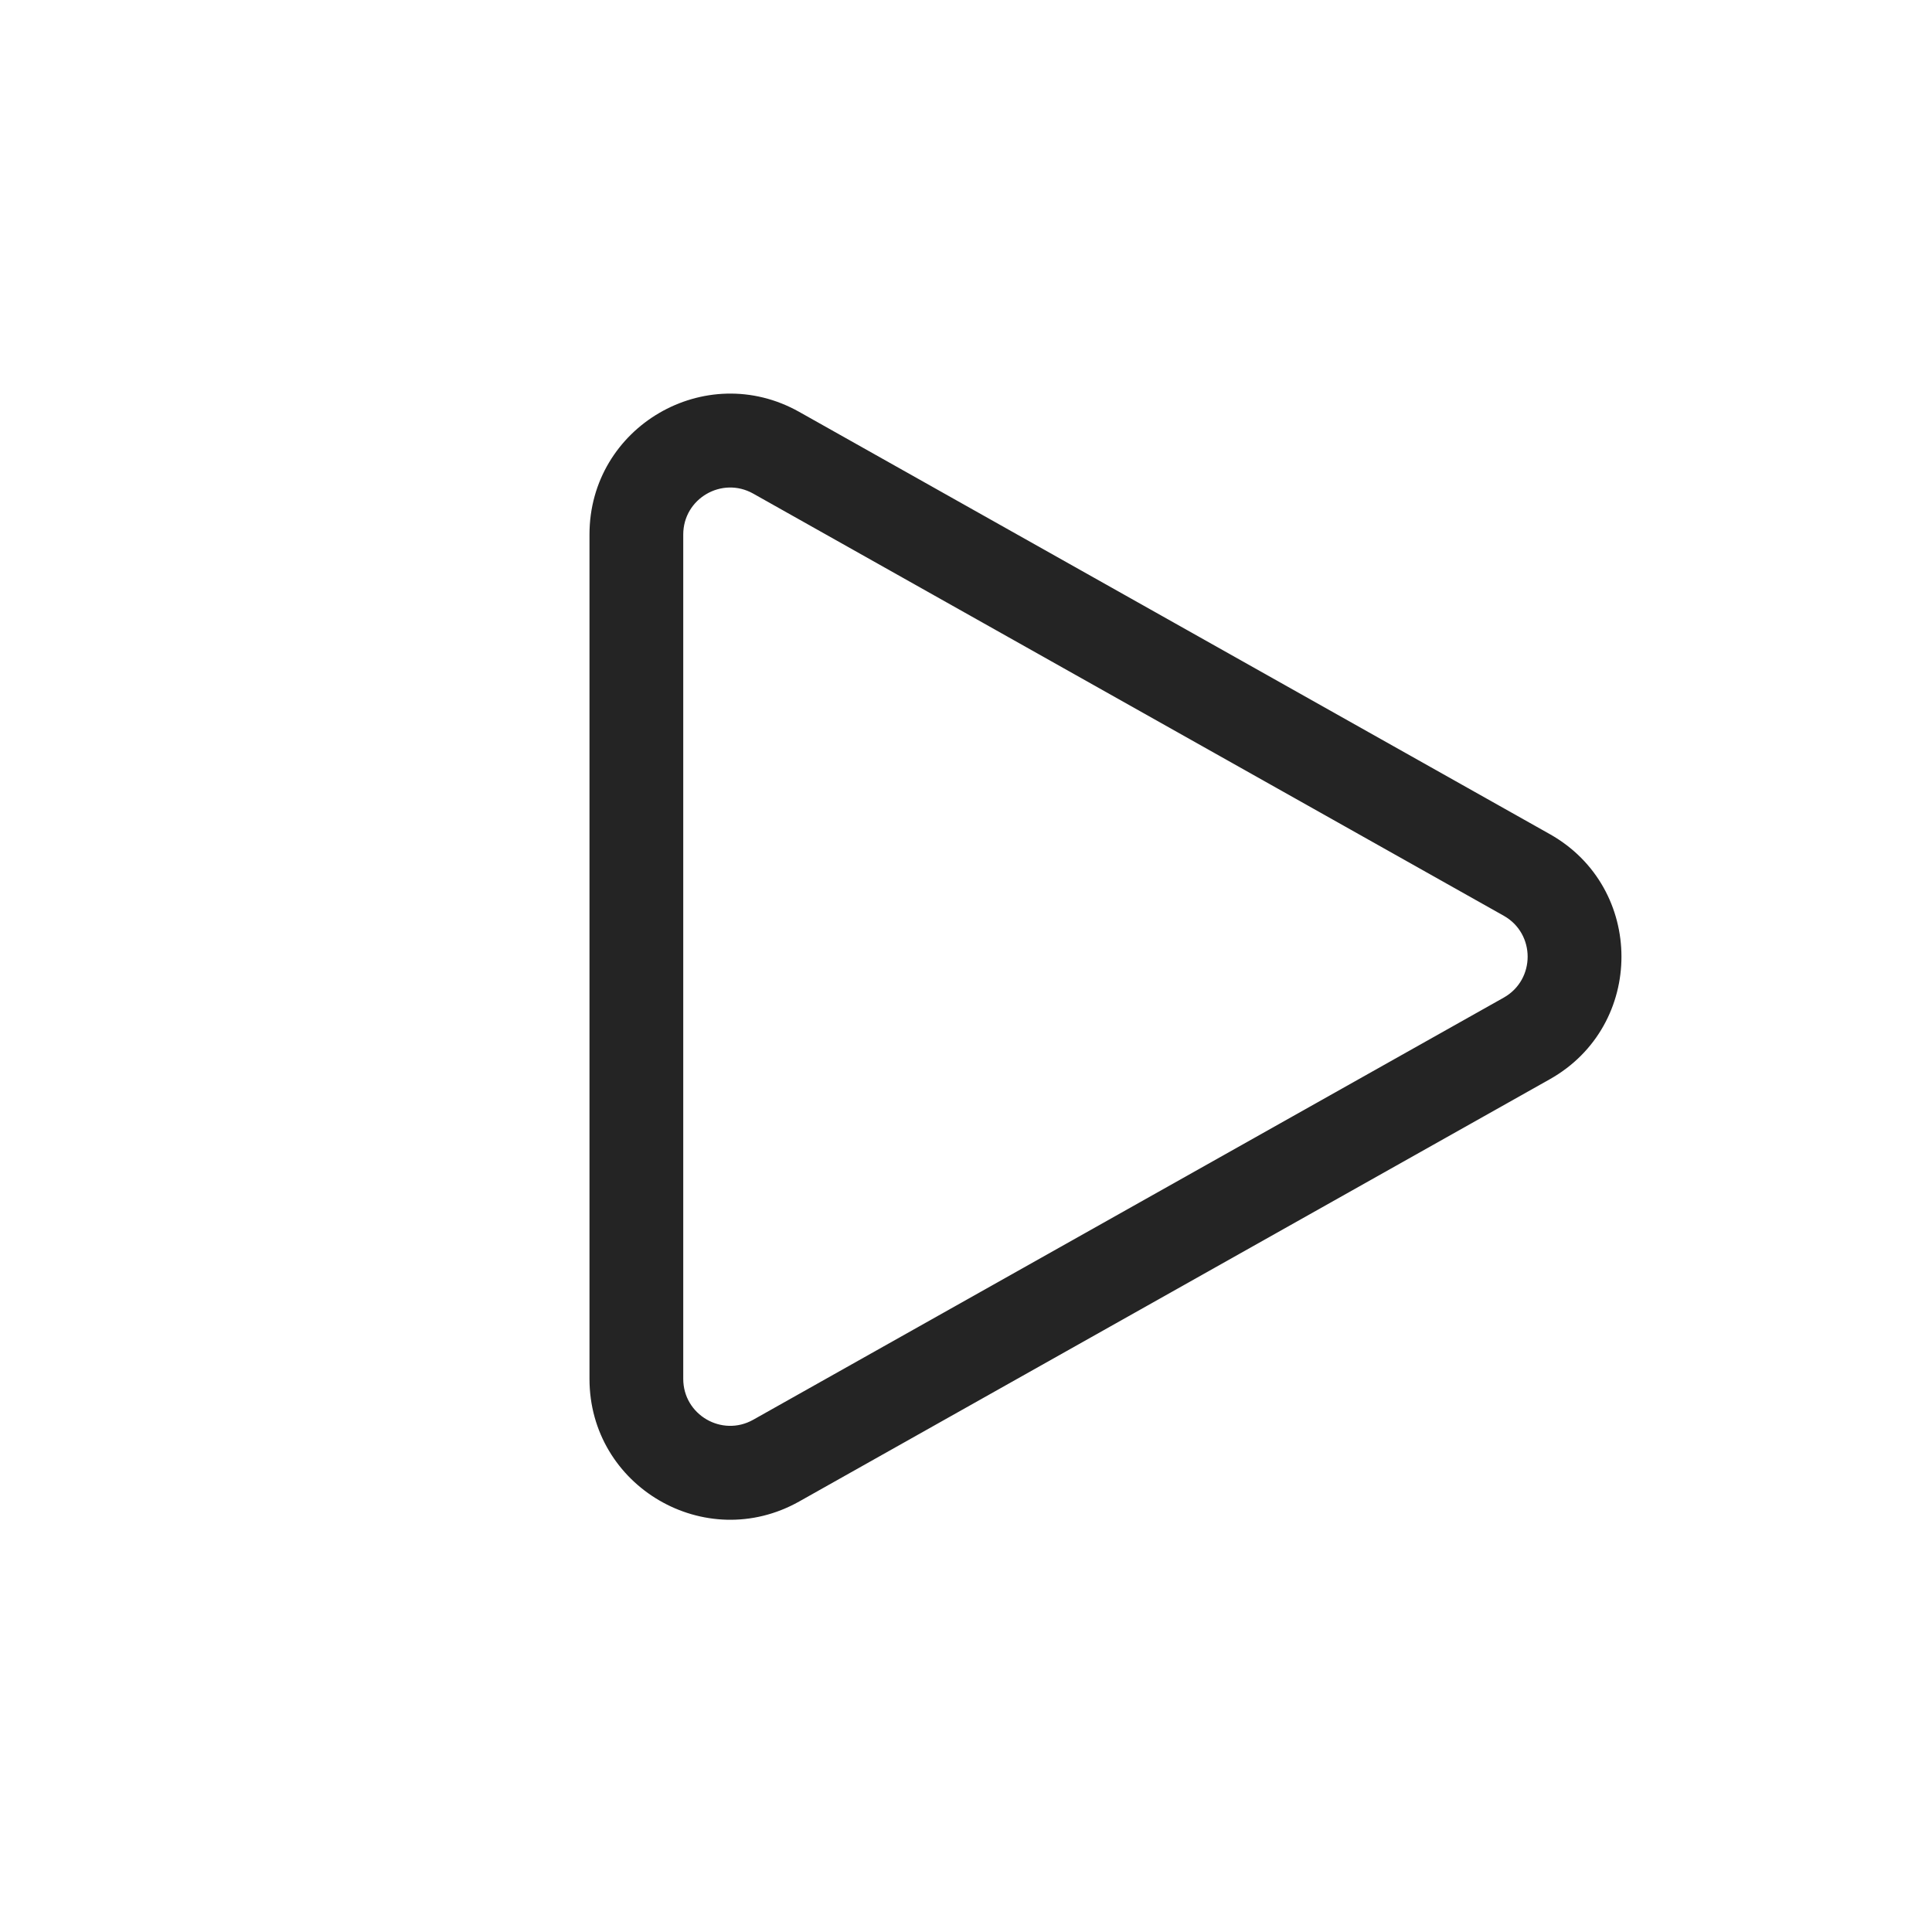 <svg width="17" height="17" viewBox="0 0 17 17" fill="none" xmlns="http://www.w3.org/2000/svg">
<path d="M6.627 4.343C6.352 4.189 6.012 4.387 6.012 4.703V12.133C6.012 12.449 6.352 12.647 6.627 12.493L13.232 8.778C13.512 8.62 13.512 8.216 13.232 8.058L6.627 4.343ZM5.187 4.703C5.187 3.756 6.206 3.16 7.032 3.624L13.636 7.339C14.478 7.812 14.478 9.024 13.636 9.497L7.032 13.212C6.206 13.676 5.187 13.08 5.187 12.133V4.703Z" fill="#242424"/>
</svg>
